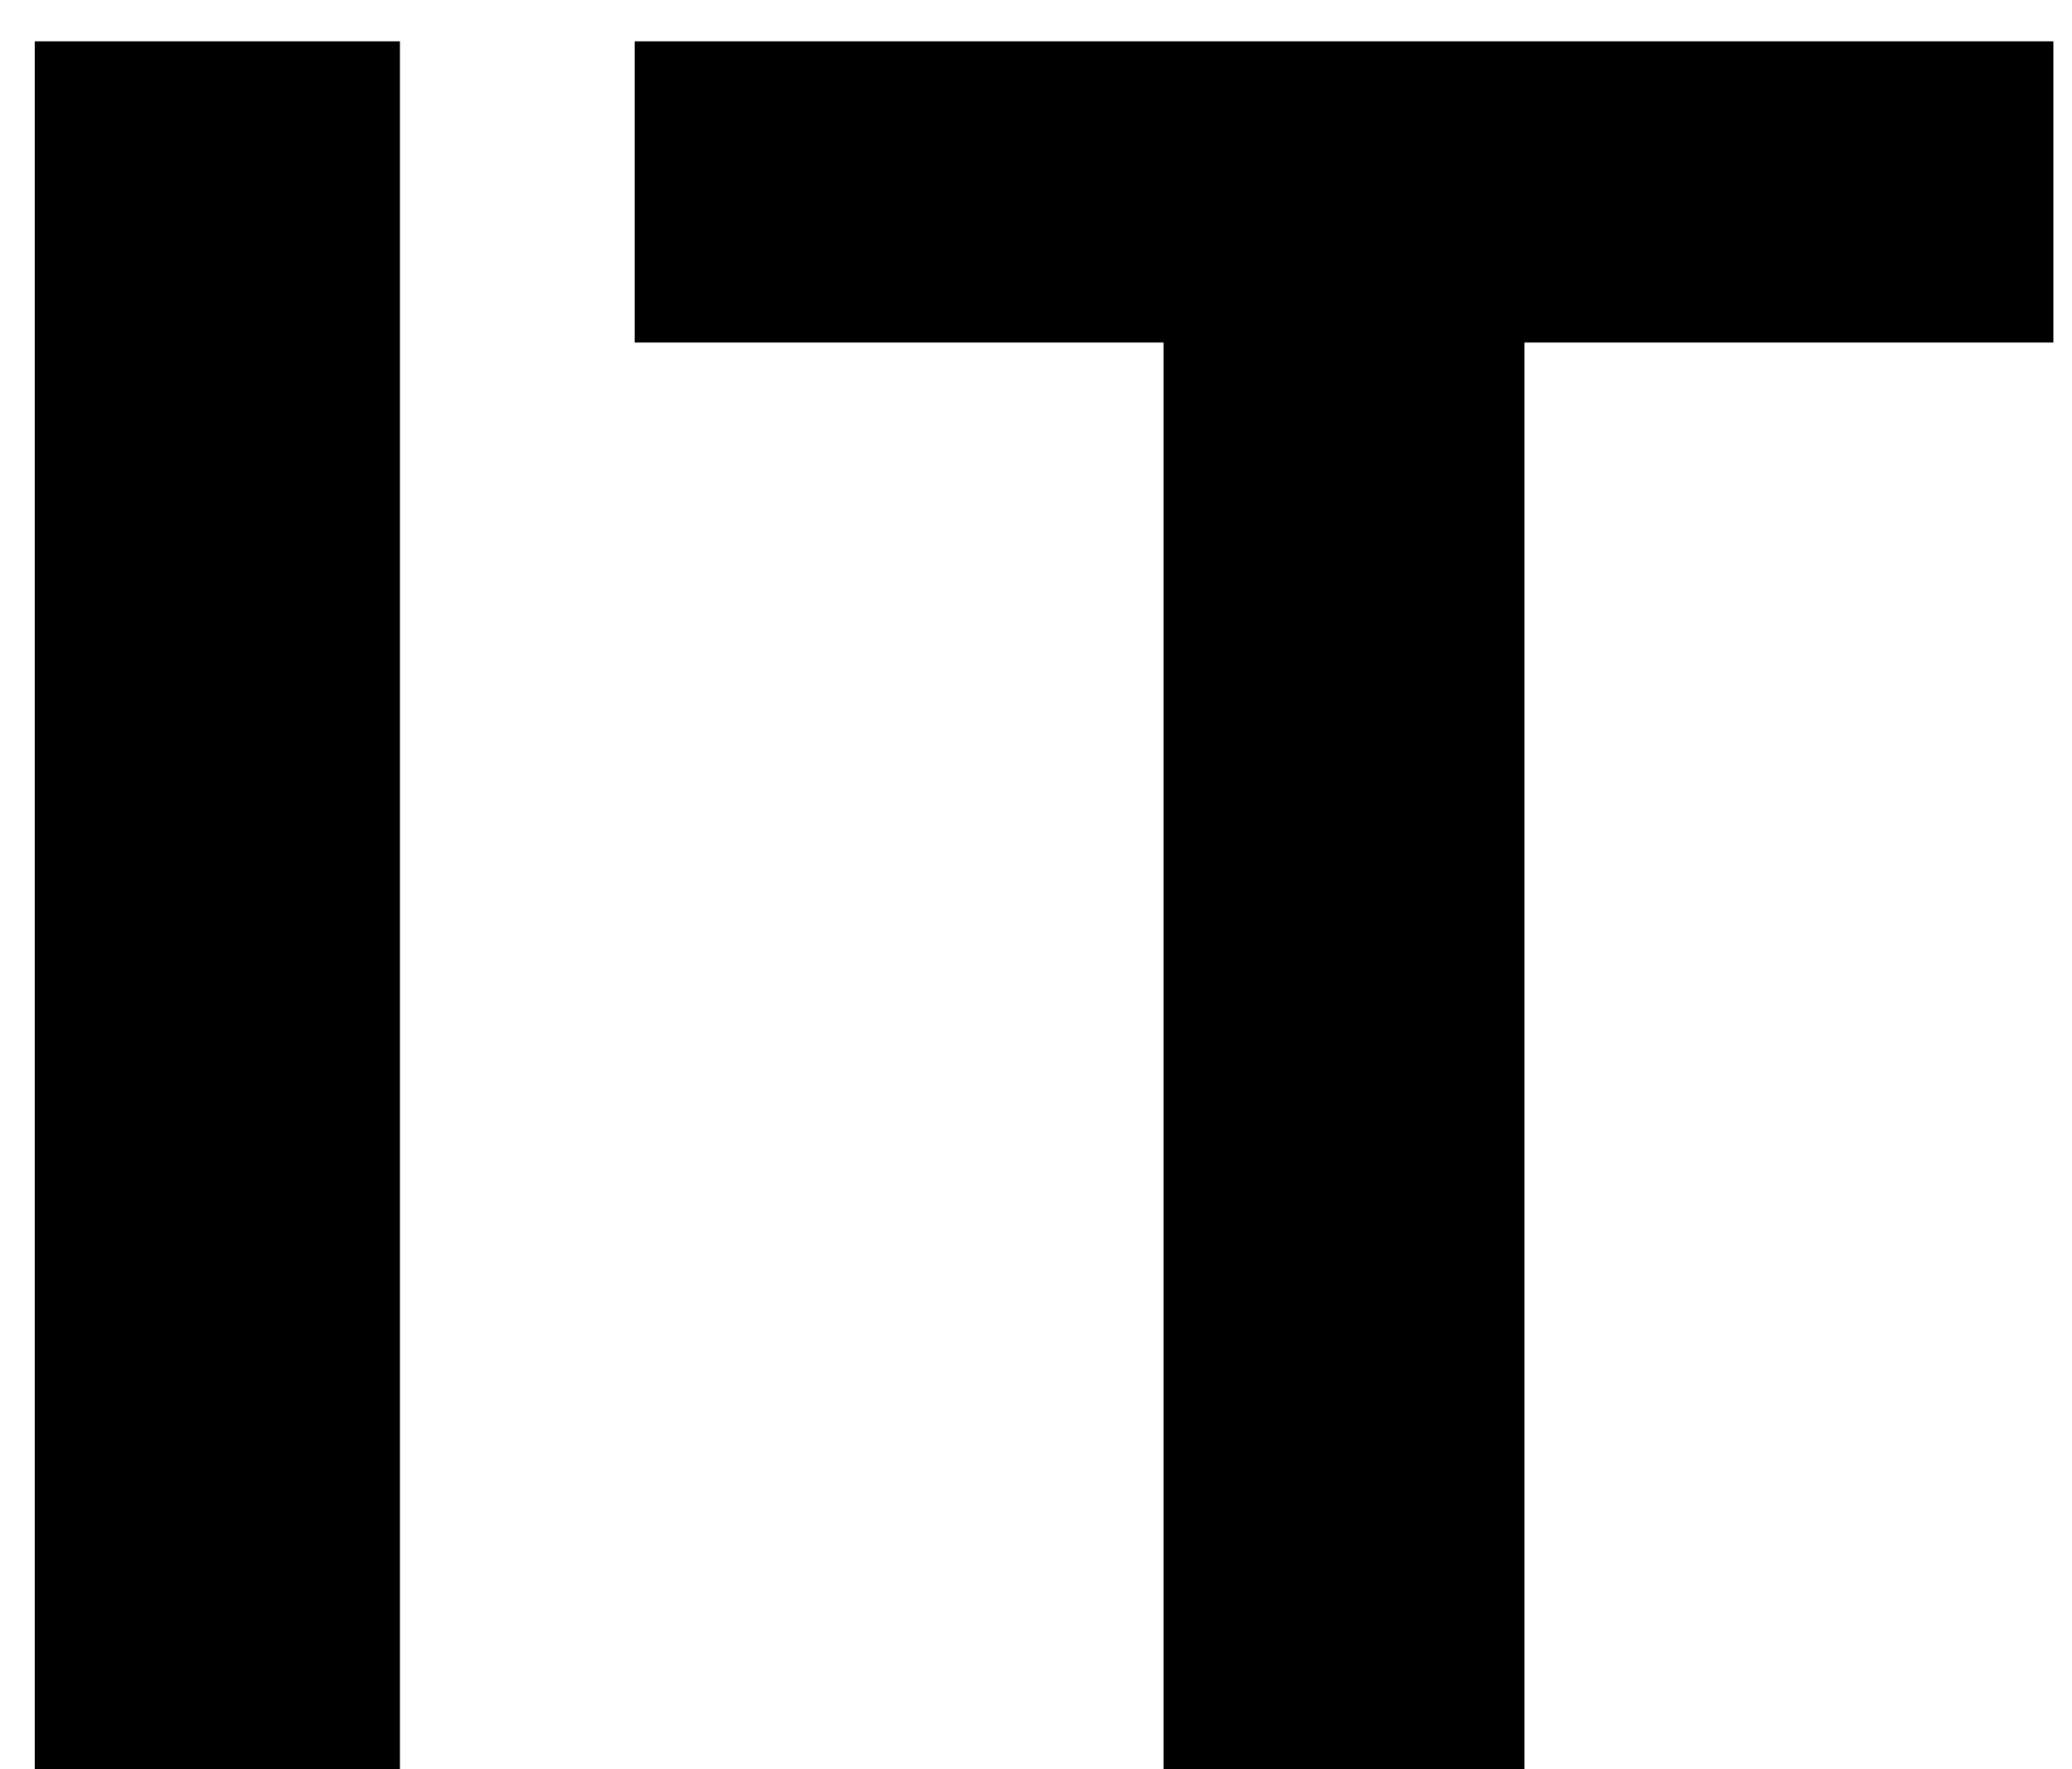 <svg width="41" height="35" viewBox="0 0 41 35" fill="none" xmlns="http://www.w3.org/2000/svg">
    <path
        d="M7.914 0.818V35H0.687V0.818H7.914ZM12.558 6.777V0.818H40.631V6.777H30.166V35H23.023V6.777H12.558Z"
        fill="#000000" />
</svg>
    